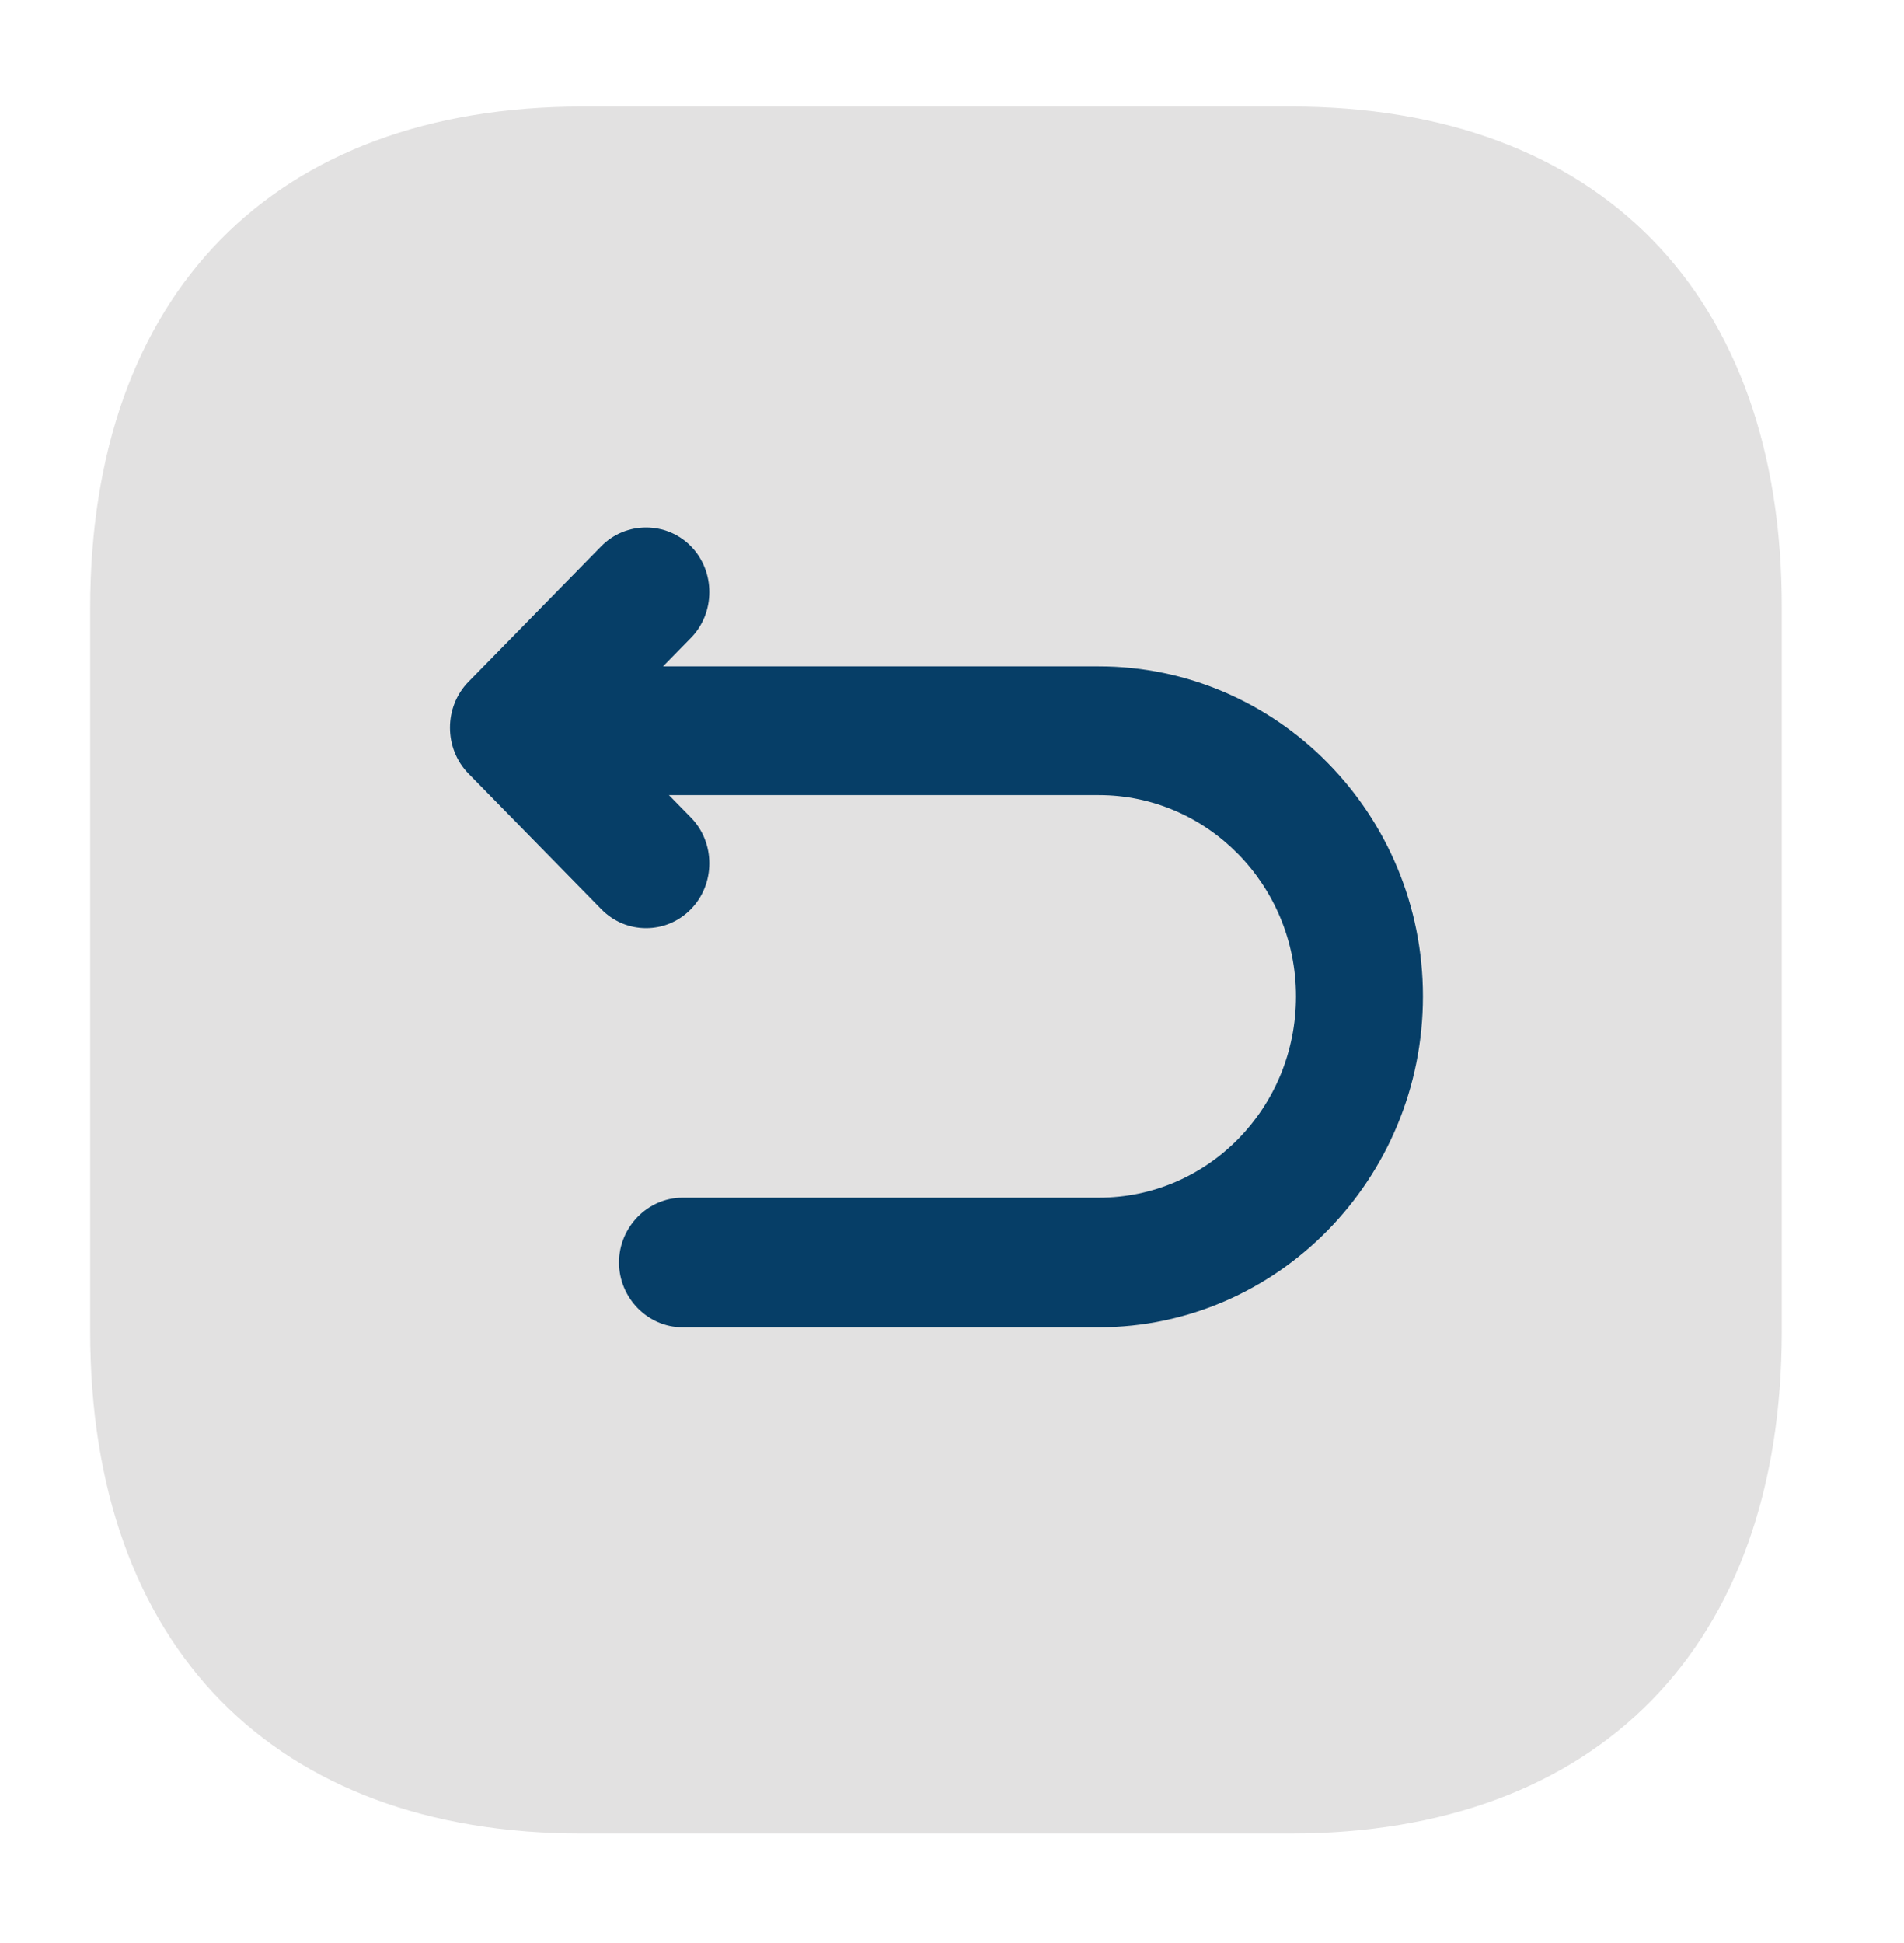 <svg width="49" height="50" viewBox="2 5 45 41" fill="none" xmlns="http://www.w3.org/2000/svg">
<path opacity="0.4" d="M32.511 5.059H15.771C8.471 5.059 4.131 9.489 4.131 16.921V34.01C4.131 41.441 8.471 45.872 15.751 45.872H32.491C39.771 45.872 44.111 41.441 44.111 34.01V16.921C44.131 9.489 39.791 5.059 32.511 5.059Z" fill="#B8B4B4"/>
<path d="M27.97 18.289H17.67L18.33 17.615C18.91 17.023 18.91 16.043 18.33 15.451C17.75 14.859 16.79 14.859 16.21 15.451L13.07 18.656C12.49 19.248 12.49 20.228 13.07 20.82L16.21 24.026C16.51 24.332 16.89 24.475 17.27 24.475C17.65 24.475 18.03 24.332 18.33 24.026C18.91 23.434 18.91 22.454 18.33 21.862L17.81 21.331H27.97C30.53 21.331 32.63 23.454 32.63 26.088C32.63 28.722 30.55 30.845 27.97 30.845H18.13C17.31 30.845 16.63 31.539 16.63 32.376C16.63 33.214 17.31 33.908 18.13 33.908H27.97C32.19 33.908 35.63 30.396 35.63 26.088C35.63 21.78 32.19 18.289 27.97 18.289Z" fill="#063E67"/>
</svg>
